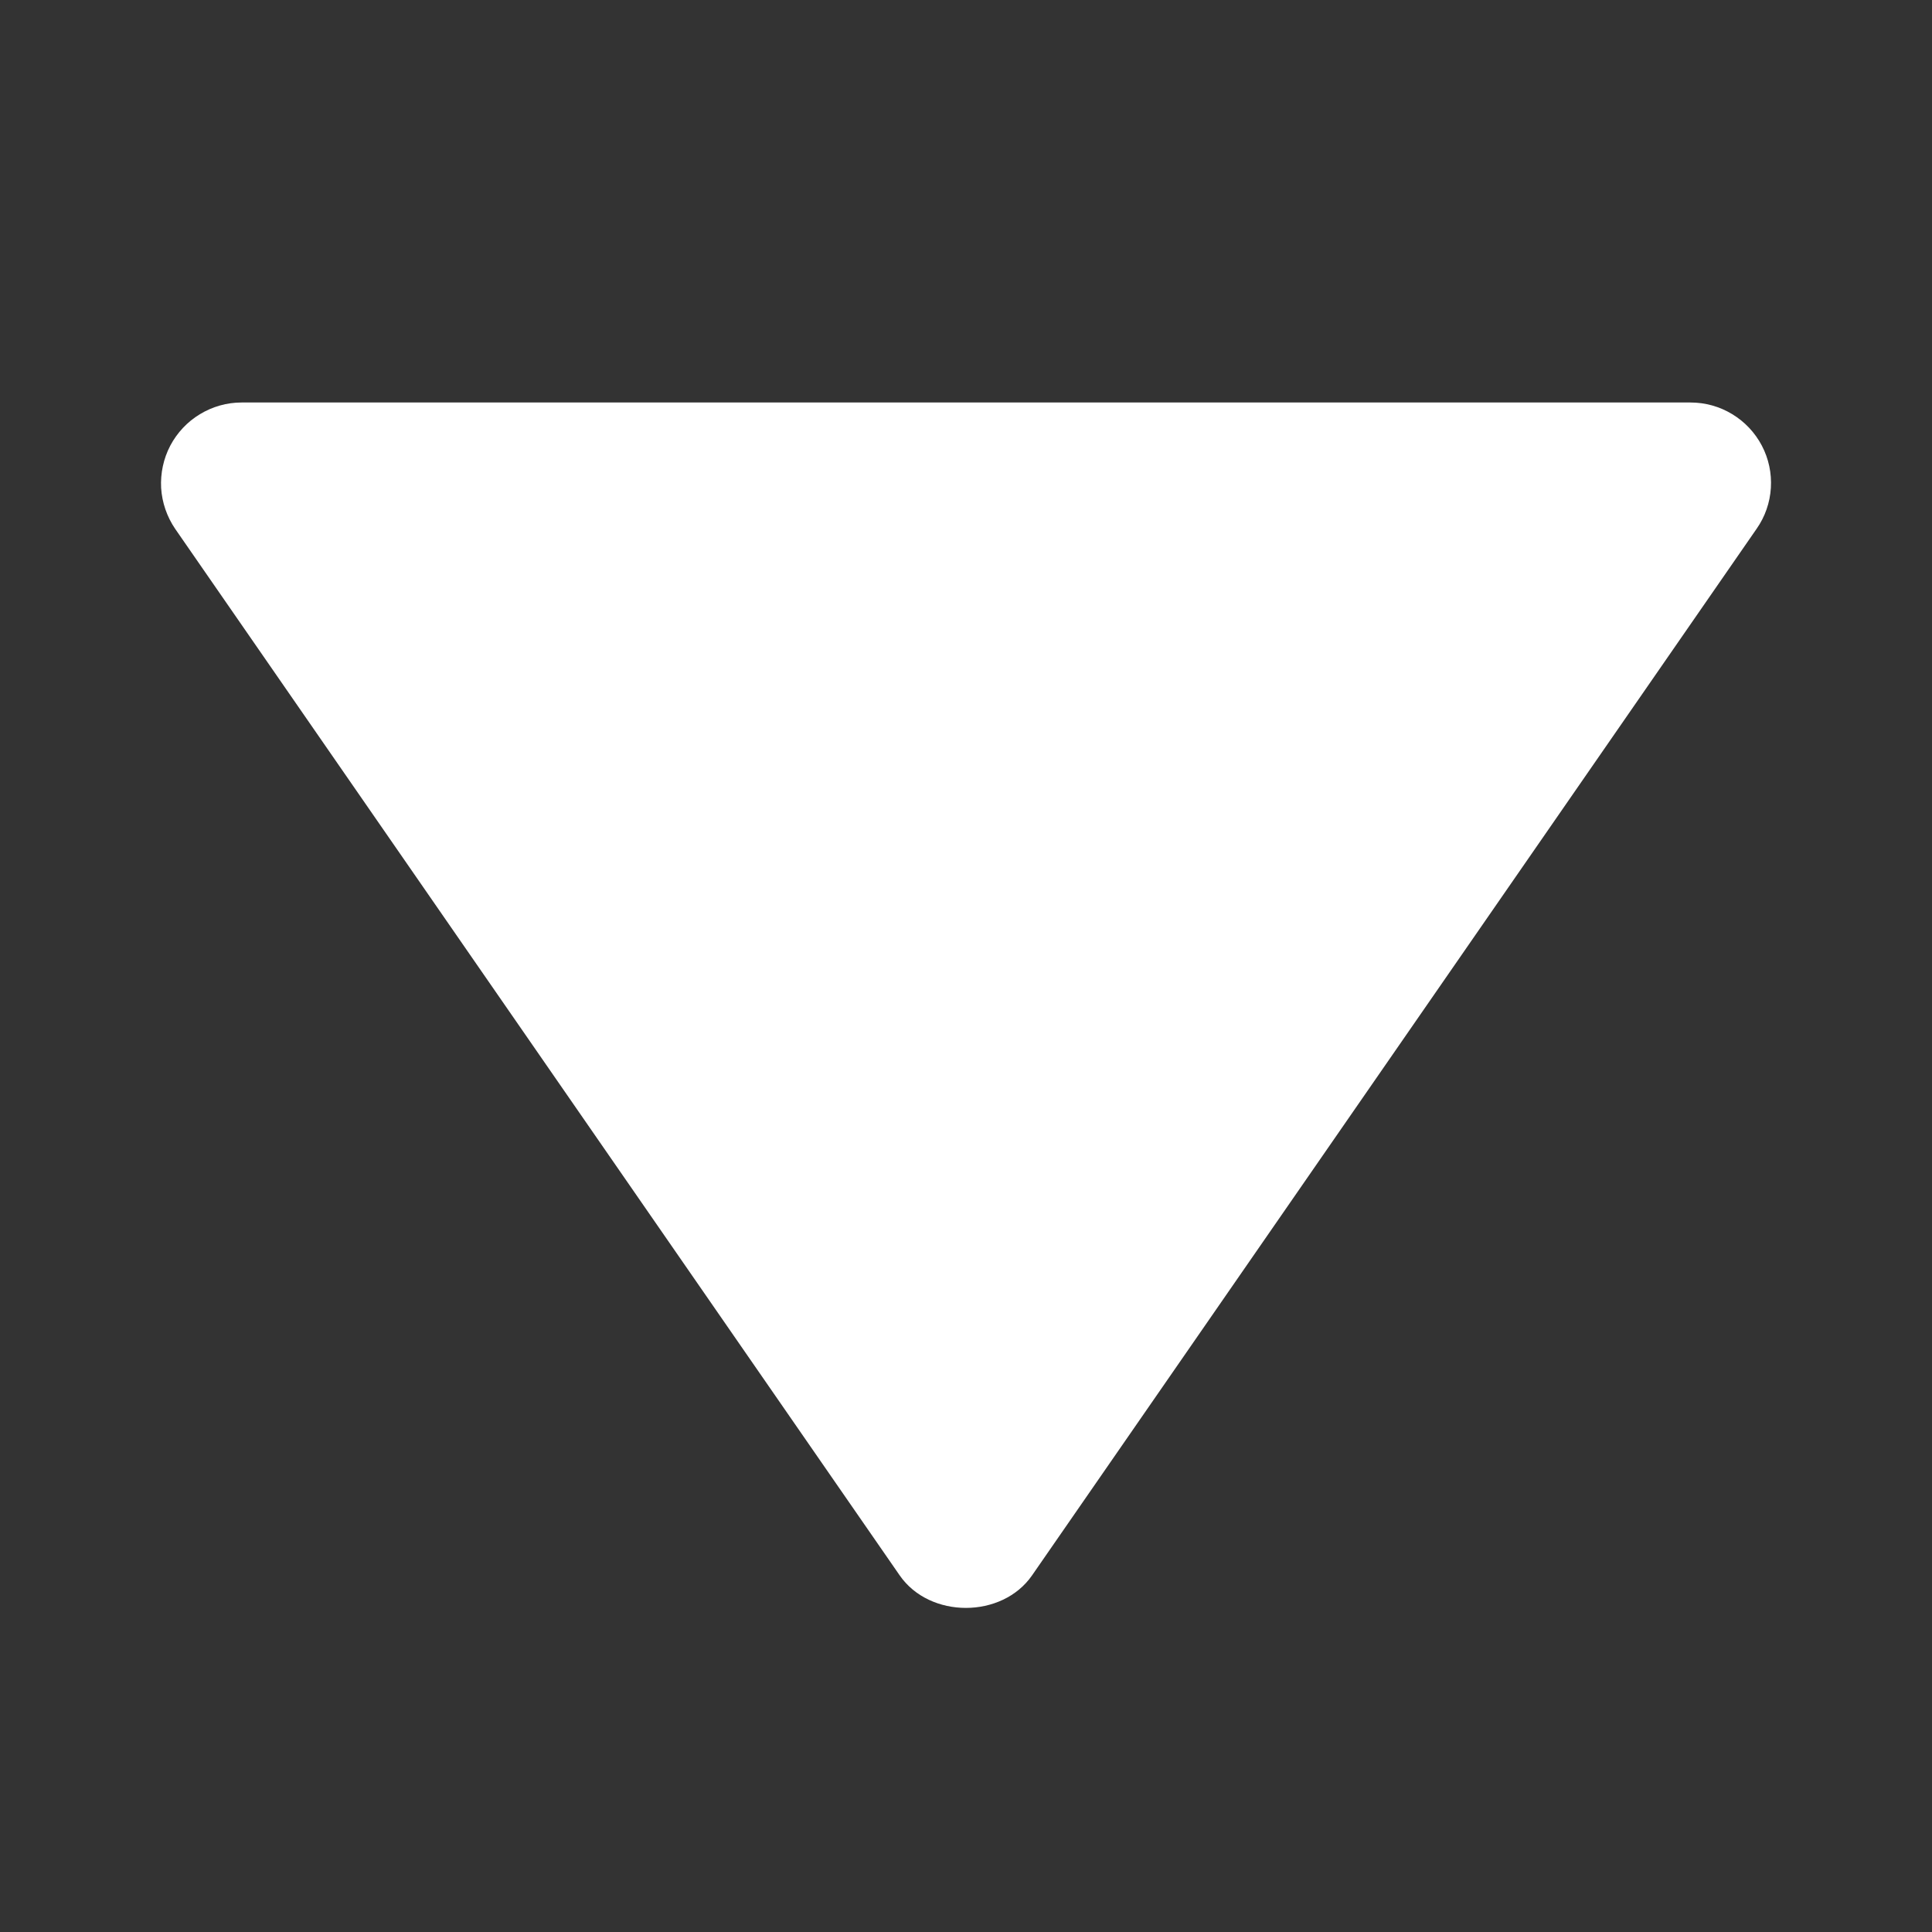 <svg width="15" height="15" viewBox="0 0 15 15" fill="none" xmlns="http://www.w3.org/2000/svg">
<rect x="0" y="0" width="15" height="15" fill="#333333" stroke="none"/>
<path d="M13.125 3.125L1.875 3.125C1.761 3.125 1.649 3.157 1.552 3.216C1.454 3.275 1.375 3.36 1.322 3.46C1.269 3.561 1.245 3.675 1.251 3.788C1.258 3.902 1.296 4.012 1.36 4.106L6.985 12.231C7.218 12.568 7.78 12.568 8.013 12.231L13.638 4.106C13.704 4.012 13.742 3.902 13.749 3.788C13.756 3.674 13.732 3.561 13.679 3.46C13.626 3.359 13.546 3.274 13.448 3.215C13.351 3.156 13.239 3.125 13.125 3.125Z" fill="white"/>
</svg>
